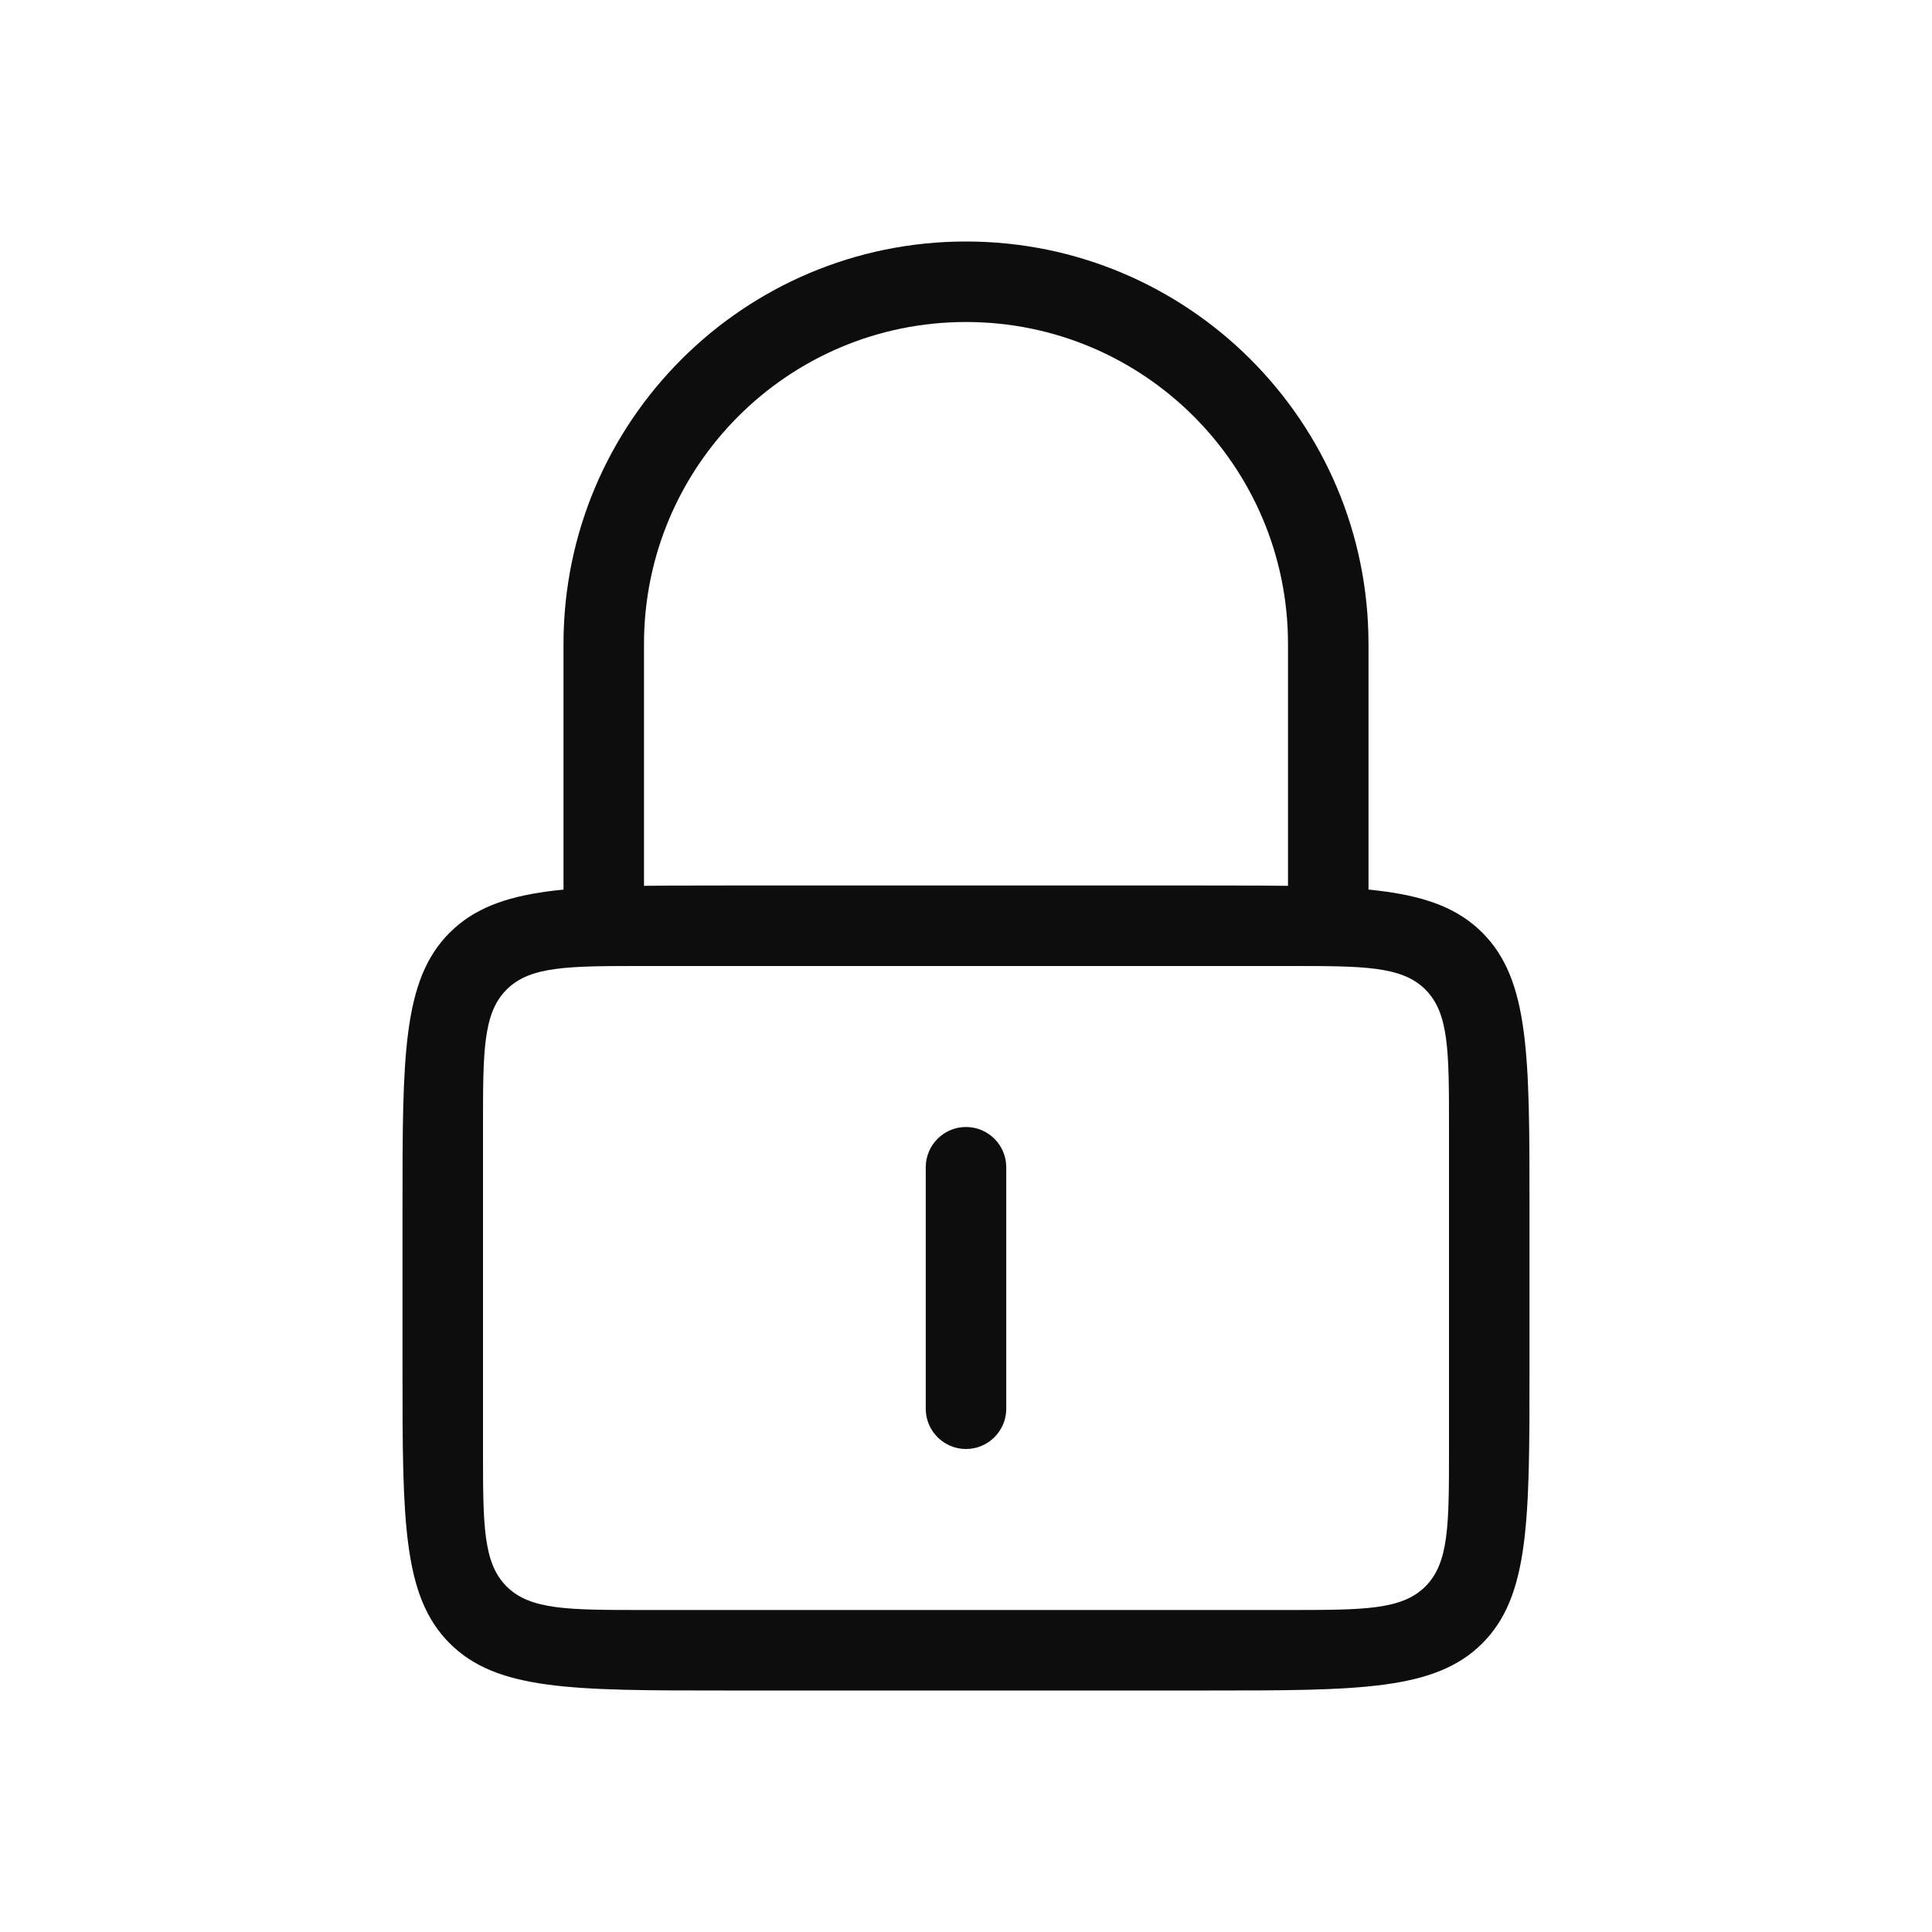 <svg width="24" height="24" viewBox="0 0 24 24" fill="none" xmlns="http://www.w3.org/2000/svg">
<path d="M7 8C7 5.239 9.239 3 12 3C14.761 3 17 5.239 17 8V12H16V8C16 5.791 14.209 4 12 4C9.791 4 8 5.791 8 8V12H7V8Z" fill="#0D0D0D"/>
<path fill-rule="evenodd" clip-rule="evenodd" d="M5 17C5 18.886 5 19.828 5.586 20.414C6.172 21 7.114 21 9 21H15C16.886 21 17.828 21 18.414 20.414C19 19.828 19 18.886 19 17V15C19 13.114 19 12.172 18.414 11.586C17.828 11 16.886 11 15 11H9C7.114 11 6.172 11 5.586 11.586C5 12.172 5 13.114 5 15V17ZM8 12C7.057 12 6.586 12 6.293 12.293C6 12.586 6 13.057 6 14V18C6 18.943 6 19.414 6.293 19.707C6.586 20 7.057 20 8 20H16C16.943 20 17.414 20 17.707 19.707C18 19.414 18 18.943 18 18V14C18 13.057 18 12.586 17.707 12.293C17.414 12 16.943 12 16 12H8Z" fill="#0D0D0D"/>
<path d="M12.5 17.5V14.5C12.5 14.224 12.276 14 12 14C11.724 14 11.5 14.224 11.5 14.5V17.5C11.5 17.776 11.724 18 12 18C12.276 18 12.5 17.776 12.5 17.5Z" fill="#0D0D0D"/>
</svg>
